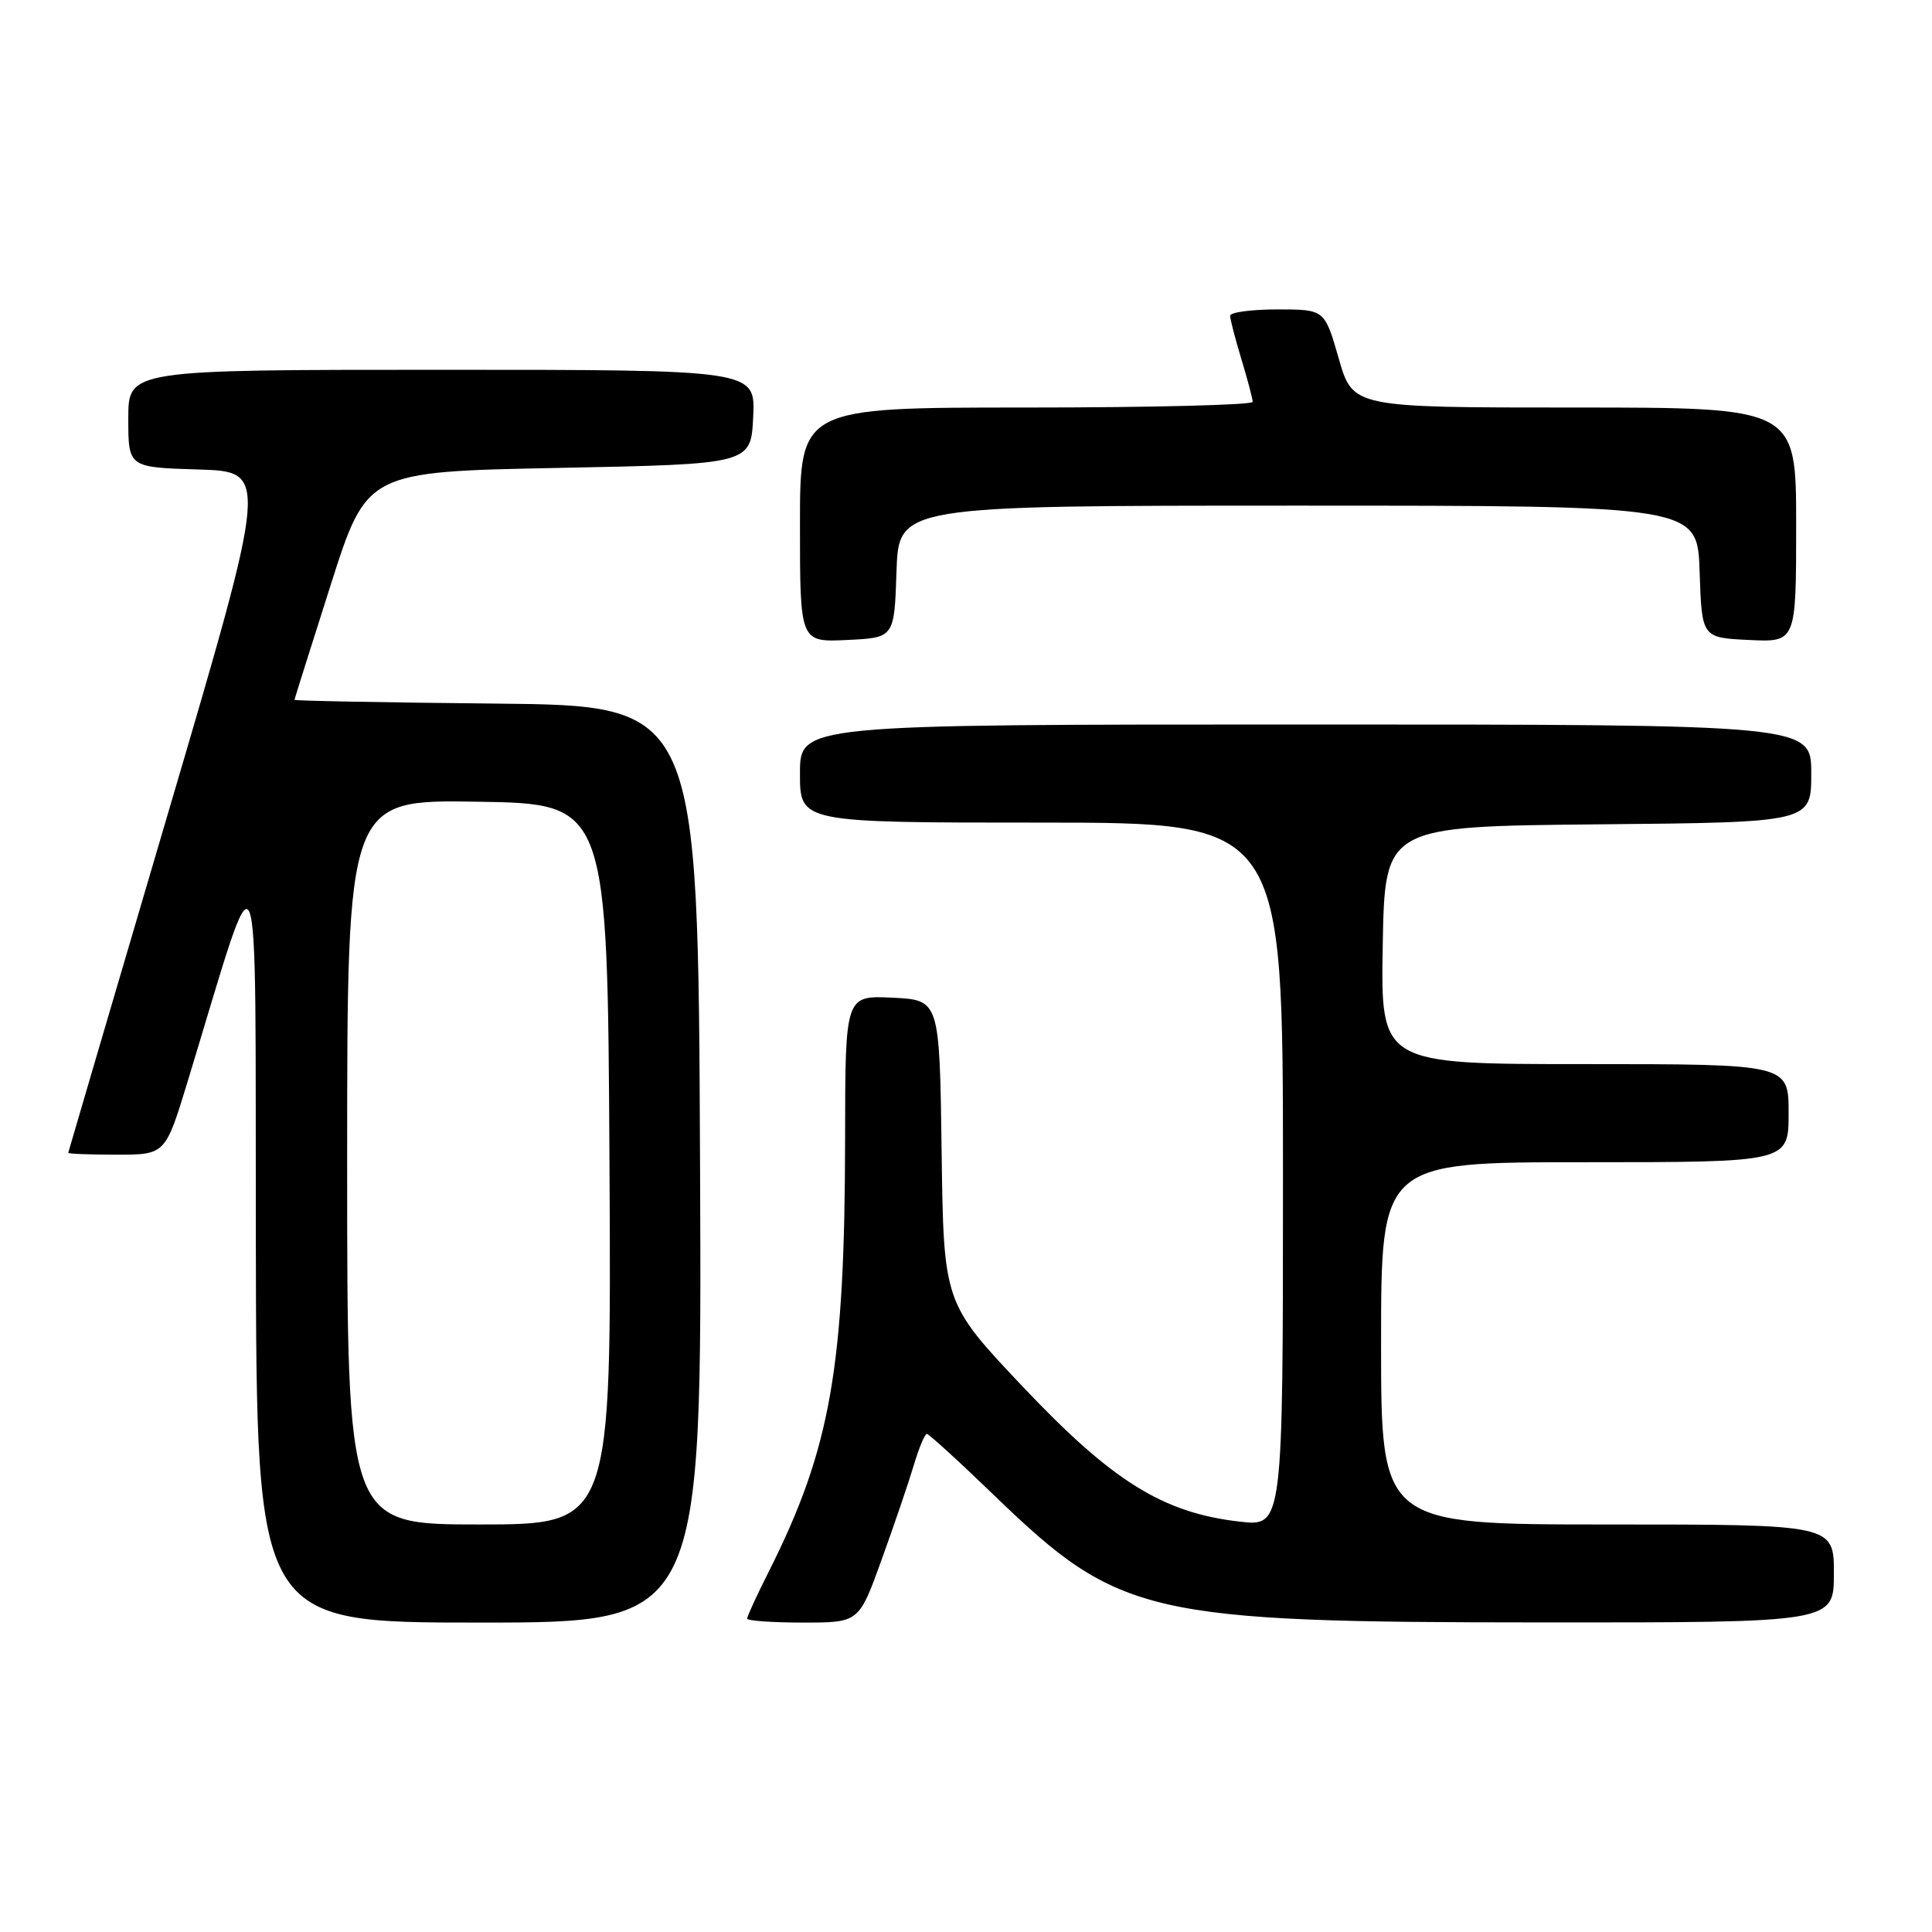 <?xml version="1.0" encoding="UTF-8" standalone="no"?>
<!DOCTYPE svg PUBLIC "-//W3C//DTD SVG 1.1//EN" "http://www.w3.org/Graphics/SVG/1.1/DTD/svg11.dtd" >
<svg xmlns="http://www.w3.org/2000/svg" xmlns:xlink="http://www.w3.org/1999/xlink" version="1.1" viewBox="0 0 256 256">
 <g >
 <path fill="currentColor"
d=" M 92.76 154.25 C 92.50 93.50 92.50 93.50 65.75 93.23 C 51.04 93.09 39.01 92.86 39.02 92.73 C 39.03 92.61 41.19 85.75 43.82 77.50 C 48.60 62.50 48.60 62.50 74.05 62.00 C 99.50 61.50 99.50 61.50 99.80 55.25 C 100.10 49.00 100.10 49.00 58.55 49.00 C 17.00 49.00 17.00 49.00 17.00 55.46 C 17.00 61.93 17.00 61.93 26.30 62.21 C 35.59 62.50 35.59 62.50 22.34 107.50 C 15.05 132.25 9.07 152.61 9.04 152.75 C 9.02 152.89 11.91 153.00 15.46 153.00 C 21.91 153.00 21.91 153.00 24.88 143.25 C 34.73 110.91 33.80 108.69 33.90 164.75 C 34.00 215.00 34.00 215.00 63.51 215.00 C 93.02 215.00 93.02 215.00 92.76 154.25 Z  M 116.79 206.75 C 118.43 202.21 120.35 196.59 121.05 194.25 C 121.74 191.91 122.54 190.00 122.81 190.00 C 123.08 190.00 127.18 193.74 131.92 198.32 C 148.29 214.10 152.03 214.96 204.25 214.98 C 243.00 215.00 243.00 215.00 243.00 208.50 C 243.00 202.00 243.00 202.00 213.00 202.00 C 183.00 202.00 183.00 202.00 183.00 178.00 C 183.00 154.00 183.00 154.00 210.00 154.00 C 237.00 154.00 237.00 154.00 237.00 147.50 C 237.00 141.00 237.00 141.00 209.97 141.00 C 182.95 141.00 182.95 141.00 183.22 125.25 C 183.50 109.50 183.50 109.50 211.75 109.23 C 240.00 108.97 240.00 108.97 240.00 102.48 C 240.00 96.00 240.00 96.00 173.00 96.00 C 106.00 96.00 106.00 96.00 106.00 102.50 C 106.00 109.00 106.00 109.00 138.00 109.00 C 170.00 109.00 170.00 109.00 170.00 155.64 C 170.00 202.28 170.00 202.28 164.25 201.62 C 154.12 200.47 147.39 196.29 135.57 183.79 C 125.04 172.66 125.04 172.66 124.77 152.58 C 124.50 132.50 124.50 132.50 118.25 132.20 C 112.00 131.90 112.00 131.90 111.98 150.70 C 111.95 181.21 110.08 191.90 101.88 208.22 C 100.29 211.37 99.00 214.18 99.00 214.47 C 99.00 214.76 102.33 215.00 106.41 215.00 C 113.81 215.00 113.81 215.00 116.79 206.75 Z  M 118.79 75.75 C 119.08 67.00 119.08 67.00 172.00 67.00 C 224.92 67.00 224.92 67.00 225.21 75.75 C 225.50 84.50 225.50 84.50 231.75 84.80 C 238.00 85.10 238.00 85.10 238.00 69.55 C 238.00 54.00 238.00 54.00 208.62 54.00 C 179.25 54.00 179.25 54.00 177.39 47.50 C 175.52 41.00 175.52 41.00 169.26 41.00 C 165.82 41.00 163.00 41.38 163.00 41.84 C 163.00 42.30 163.67 44.89 164.49 47.59 C 165.31 50.29 165.98 52.84 165.99 53.25 C 166.00 53.66 152.50 54.00 136.00 54.00 C 106.00 54.00 106.00 54.00 106.00 69.55 C 106.00 85.10 106.00 85.10 112.25 84.80 C 118.50 84.50 118.50 84.50 118.79 75.75 Z  M 46.00 153.98 C 46.00 105.95 46.00 105.95 63.25 106.23 C 80.50 106.50 80.50 106.50 80.76 154.25 C 81.02 202.00 81.02 202.00 63.51 202.00 C 46.00 202.00 46.00 202.00 46.00 153.98 Z "/>
</g>
</svg>